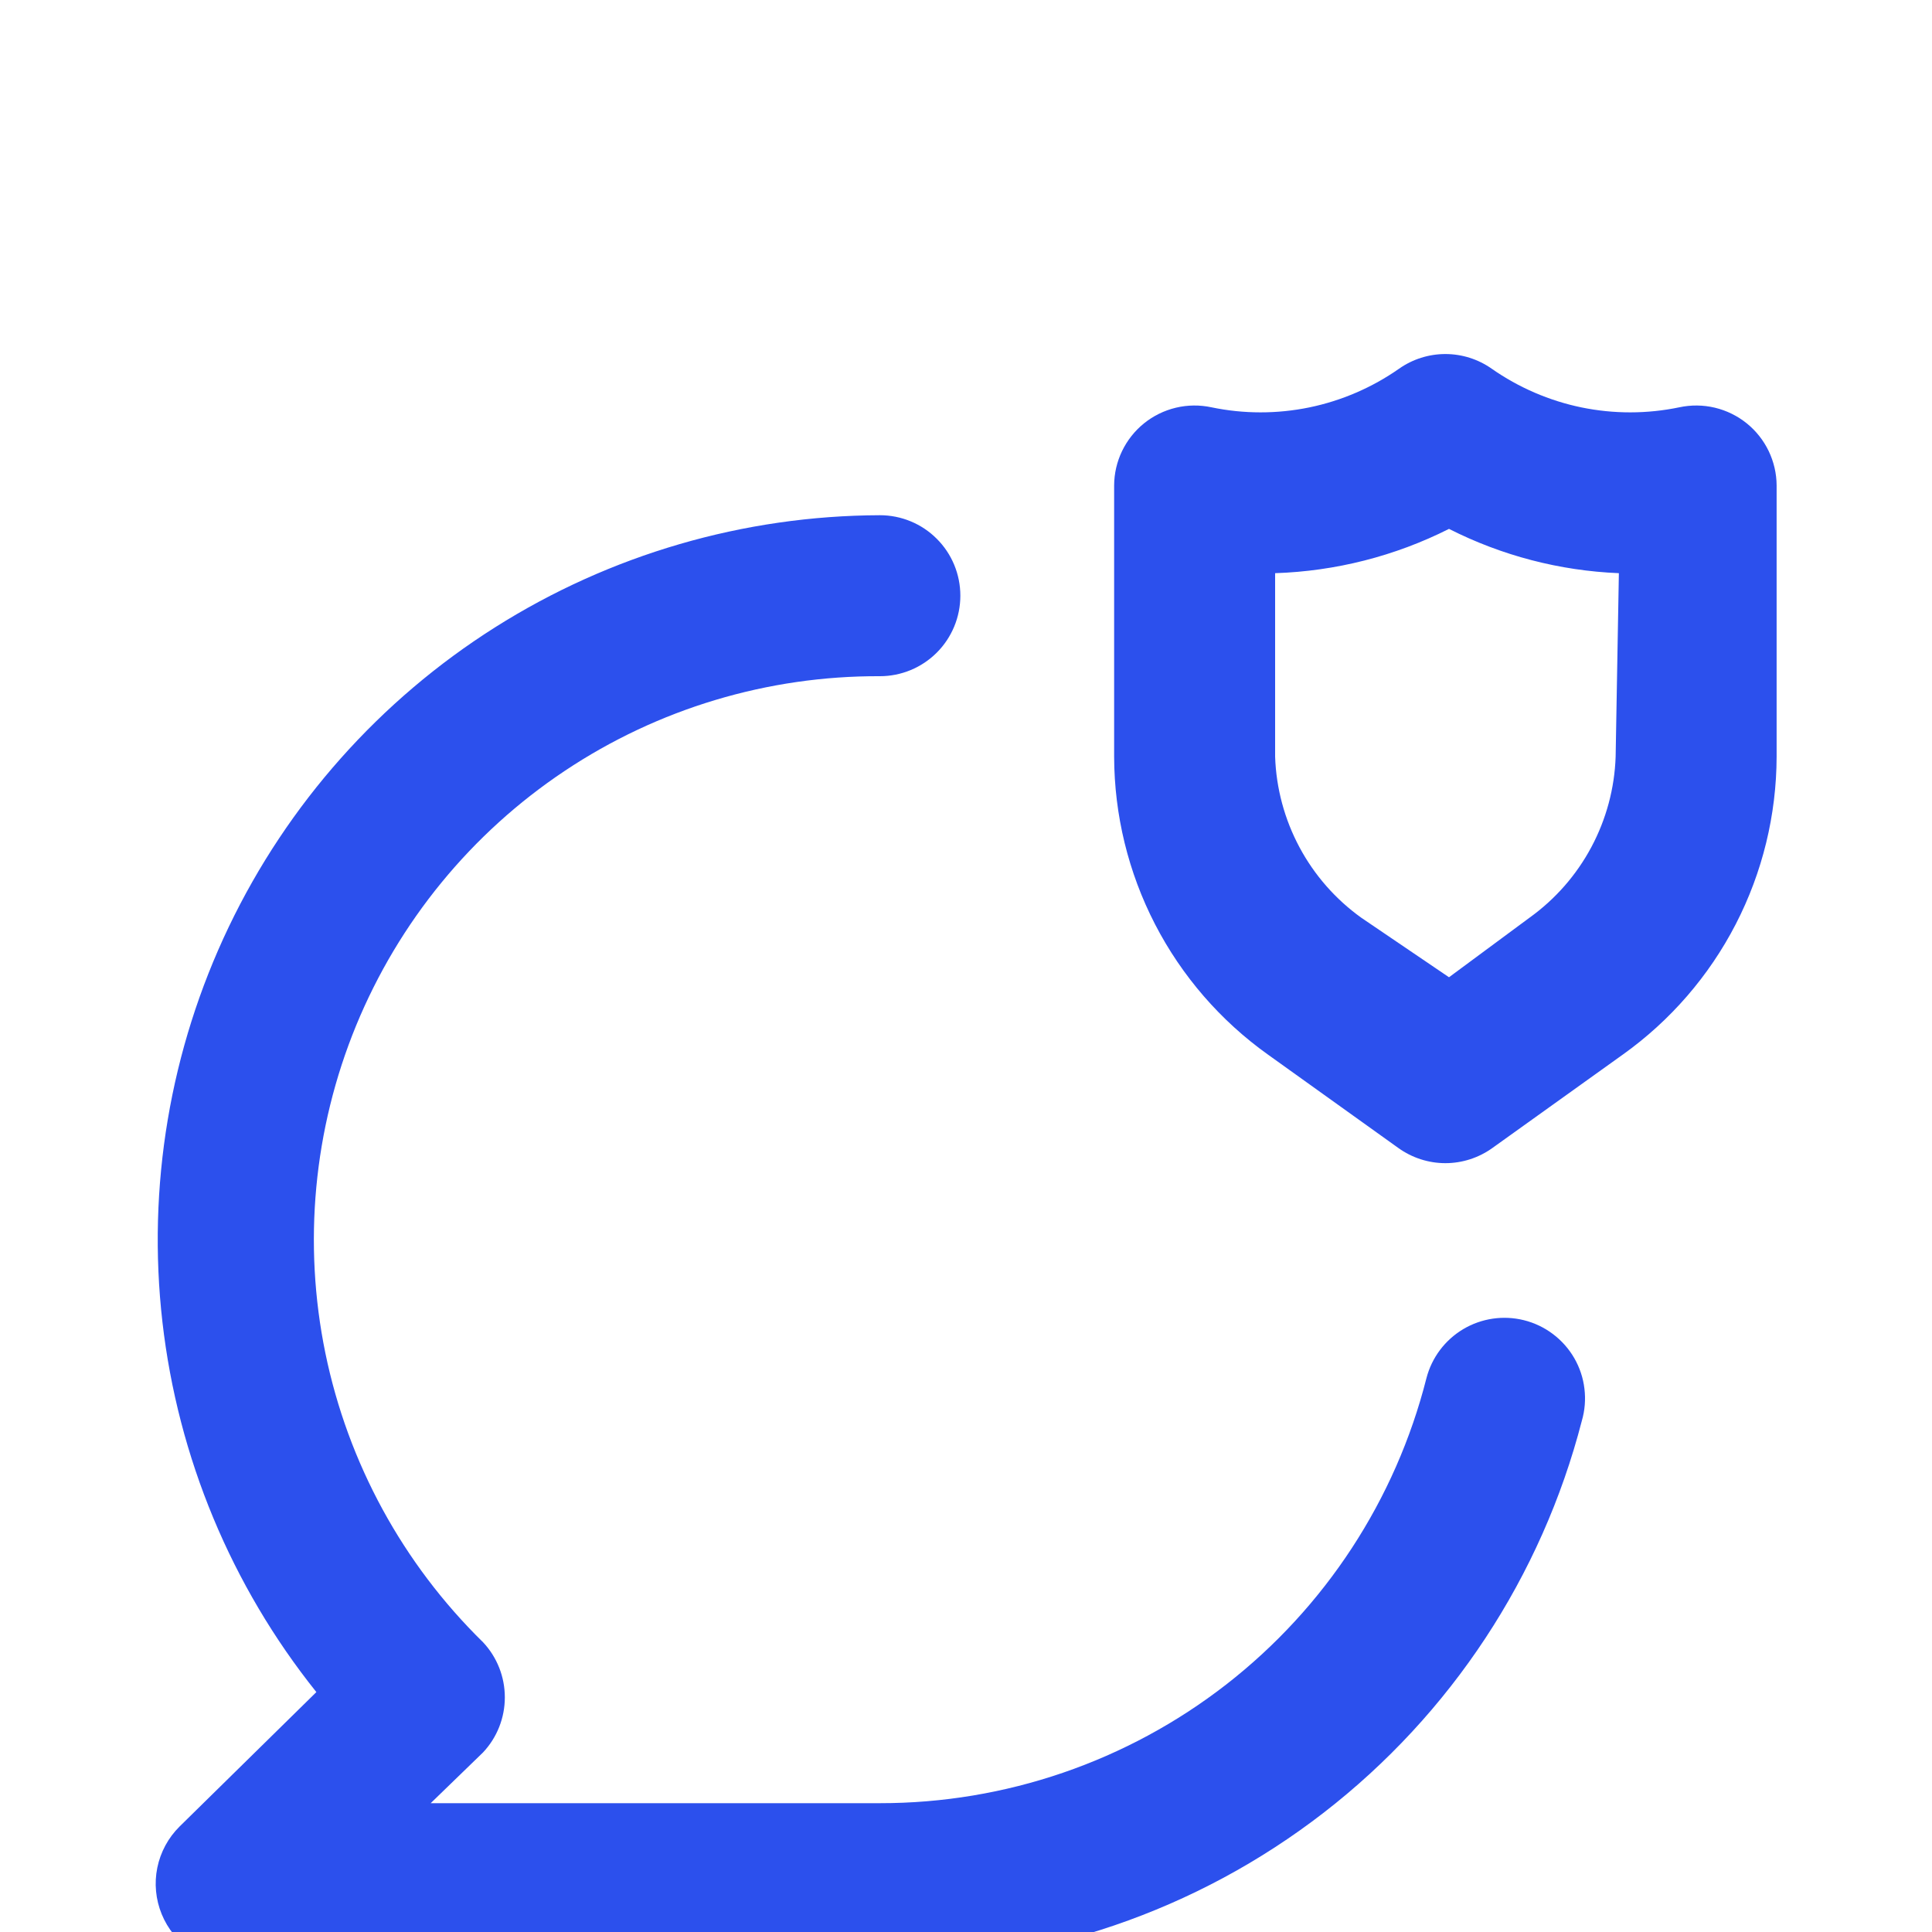 <svg width="40" height="40" viewBox="0 0 40 40" fill="none" xmlns="http://www.w3.org/2000/svg">
<g clip-path="url(#clip0_1414_36242)">
<g filter="url(#filter0_d_1414_36242)">
<path d="M36.167 4.767C35.973 4.61 35.747 4.499 35.505 4.441C35.262 4.383 35.01 4.381 34.767 4.433C34.099 4.572 33.41 4.572 32.742 4.435C32.075 4.297 31.442 4.024 30.883 3.633C30.603 3.436 30.268 3.33 29.925 3.33C29.582 3.33 29.247 3.436 28.967 3.633C28.408 4.024 27.776 4.297 27.108 4.435C26.44 4.572 25.751 4.572 25.083 4.433C24.84 4.381 24.588 4.383 24.346 4.441C24.103 4.499 23.877 4.61 23.683 4.767C23.492 4.922 23.338 5.117 23.231 5.339C23.124 5.561 23.068 5.804 23.067 6.05V11.667C23.07 12.873 23.36 14.062 23.913 15.134C24.467 16.207 25.268 17.132 26.25 17.833L28.95 19.767C29.234 19.971 29.575 20.082 29.925 20.082C30.275 20.082 30.616 19.971 30.9 19.767L33.6 17.833C34.582 17.132 35.383 16.207 35.937 15.134C36.49 14.062 36.78 12.873 36.783 11.667V6.05C36.782 5.804 36.725 5.561 36.619 5.339C36.512 5.117 36.358 4.922 36.167 4.767ZM33.45 11.667C33.428 12.322 33.255 12.963 32.946 13.541C32.637 14.119 32.199 14.618 31.667 15L30 16.233L28.183 15C27.651 14.618 27.213 14.119 26.904 13.541C26.595 12.963 26.422 12.322 26.4 11.667V7.867C27.652 7.826 28.881 7.514 30 6.95C31.093 7.504 32.292 7.817 33.517 7.867L33.45 11.667ZM31.55 23.333C31.123 23.227 30.672 23.294 30.295 23.518C29.917 23.743 29.643 24.108 29.533 24.533C28.895 27.05 27.436 29.282 25.386 30.877C23.336 32.47 20.813 33.335 18.217 33.333H8.917L10 32.283C10.291 31.974 10.452 31.566 10.452 31.142C10.452 30.717 10.291 30.309 10 30C8.341 28.375 7.205 26.292 6.737 24.017C6.27 21.743 6.491 19.381 7.373 17.233C8.256 15.085 9.759 13.249 11.691 11.961C13.622 10.672 15.895 9.99 18.217 10C18.659 10 19.083 9.824 19.395 9.512C19.708 9.199 19.883 8.775 19.883 8.333C19.883 7.891 19.708 7.467 19.395 7.155C19.083 6.842 18.659 6.667 18.217 6.667C15.396 6.676 12.635 7.48 10.25 8.988C7.866 10.495 5.955 12.645 4.737 15.189C3.519 17.733 3.042 20.569 3.363 23.372C3.684 26.175 4.788 28.83 6.55 31.033L3.717 33.817C3.483 34.049 3.323 34.345 3.257 34.668C3.191 34.991 3.223 35.326 3.348 35.631C3.473 35.936 3.685 36.198 3.959 36.382C4.232 36.566 4.554 36.665 4.883 36.667H18.217C21.544 36.669 24.777 35.565 27.408 33.528C30.039 31.491 31.918 28.638 32.75 25.417C32.813 25.201 32.831 24.975 32.804 24.752C32.778 24.529 32.706 24.314 32.594 24.119C32.482 23.925 32.331 23.755 32.152 23.62C31.973 23.485 31.768 23.387 31.55 23.333Z" fill="#2C50ED"/>
</g>
</g>
<defs>
<filter id="filter0_d_1414_36242" x="-0.776" y="3.33" width="41.56" height="41.336" filterUnits="userSpaceOnUse" color-interpolation-filters="sRGB">
<feFlood flood-opacity="0" result="BackgroundImageFix"/>
<feColorMatrix in="SourceAlpha" type="matrix" values="0 0 0 0 0 0 0 0 0 0 0 0 0 0 0 0 0 0 127 0" result="hardAlpha"/>
<feOffset dy="4"/>
<feGaussianBlur stdDeviation="2"/>
<feComposite in2="hardAlpha" operator="out"/>
<feColorMatrix type="matrix" values="0 0 0 0 0 0 0 0 0 0 0 0 0 0 0 0 0 0 0.25 0"/>
<feBlend mode="normal" in2="BackgroundImageFix" result="effect1_dropShadow_1414_36242"/>
<feBlend mode="normal" in="SourceGraphic" in2="effect1_dropShadow_1414_36242" result="shape"/>
</filter>
<clipPath id="clip0_1414_36242">
<rect width="40" height="40" fill="white"/>
</clipPath>
</defs>
</svg>
